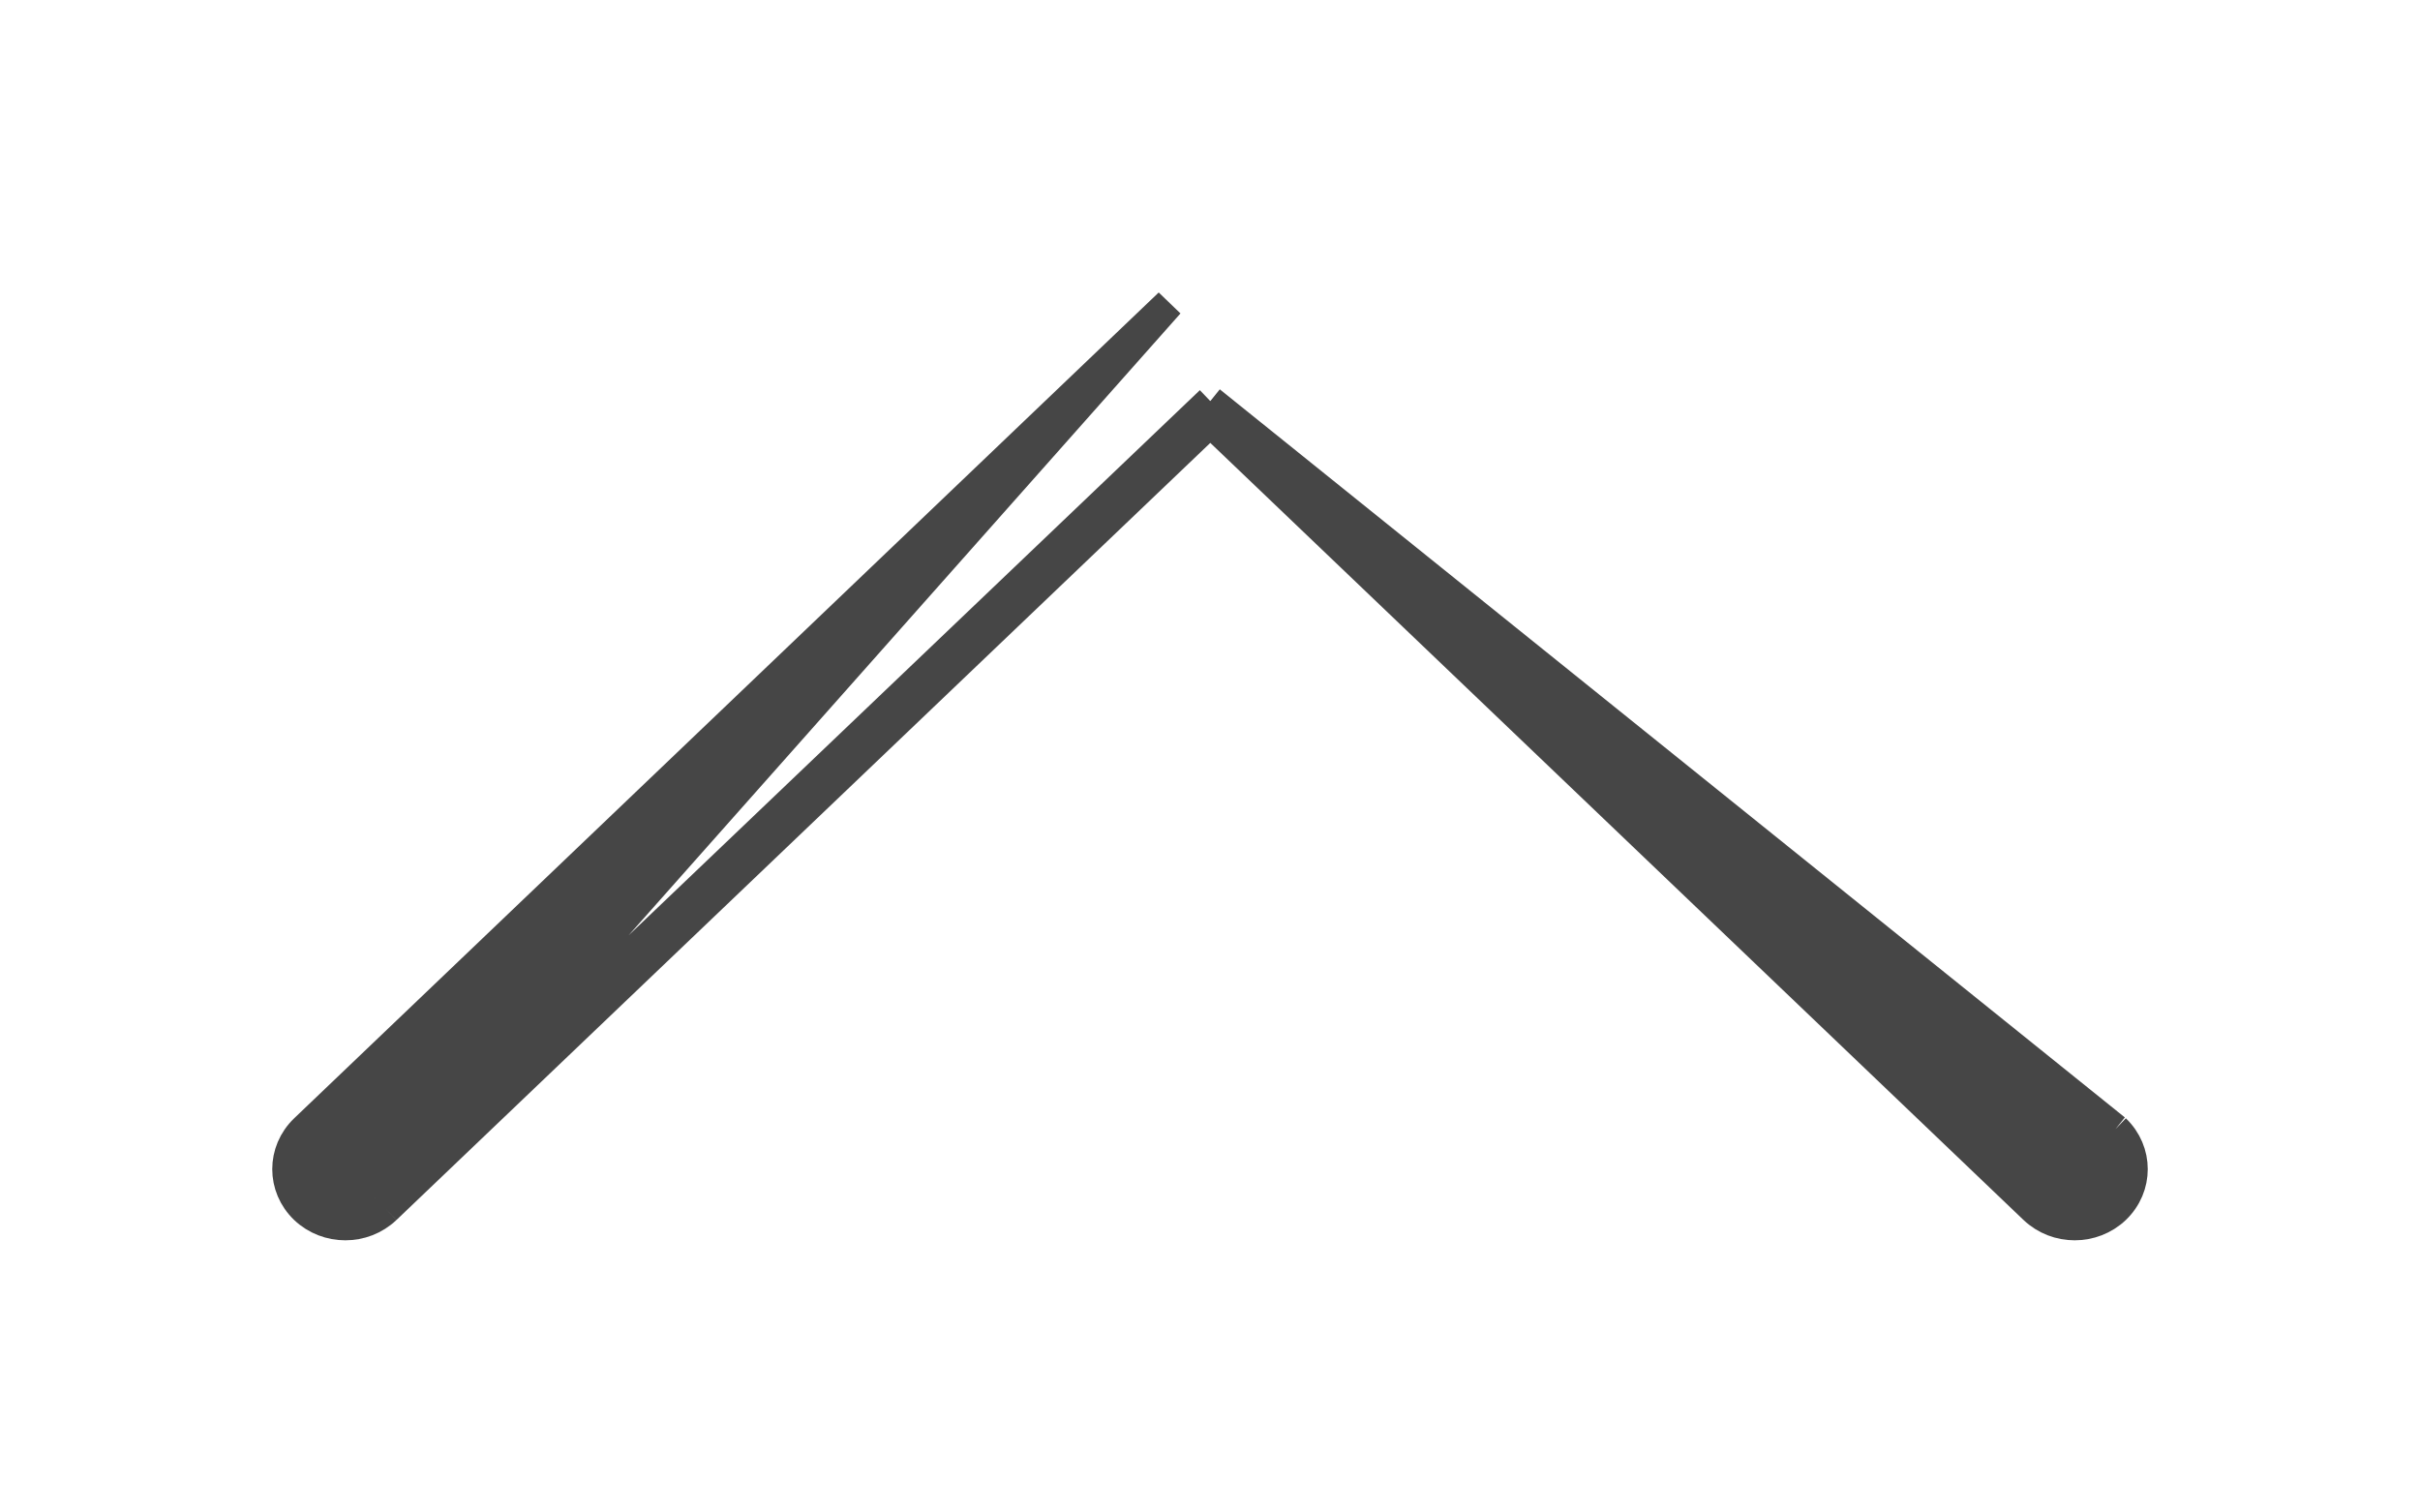 <svg width="8" height="5" viewBox="0 0 8 5" fill="none" xmlns="http://www.w3.org/2000/svg">
<path d="M1.276 3.997C1.201 4.068 1.082 4.068 1.007 3.997C0.931 3.924 0.931 3.806 1.007 3.733L3.865 1.003L3.865 1.003L1.241 3.96M1.276 3.997L1.241 3.96M1.276 3.997L1.276 3.997L1.241 3.96M1.276 3.997L4.001 1.395M1.241 3.96L4.001 1.326M4.001 1.395L3.966 1.363L4.001 1.326M4.001 1.395L6.724 3.997C6.799 4.068 6.918 4.068 6.993 3.997C7.069 3.924 7.069 3.806 6.993 3.733M4.001 1.395L4.035 1.363L4.001 1.326M4.001 1.326L6.993 3.733M6.993 3.733L6.993 3.733L6.959 3.769L6.993 3.733Z" fill="#464646" stroke="#464646" stroke-width="0.1"/>
</svg>
